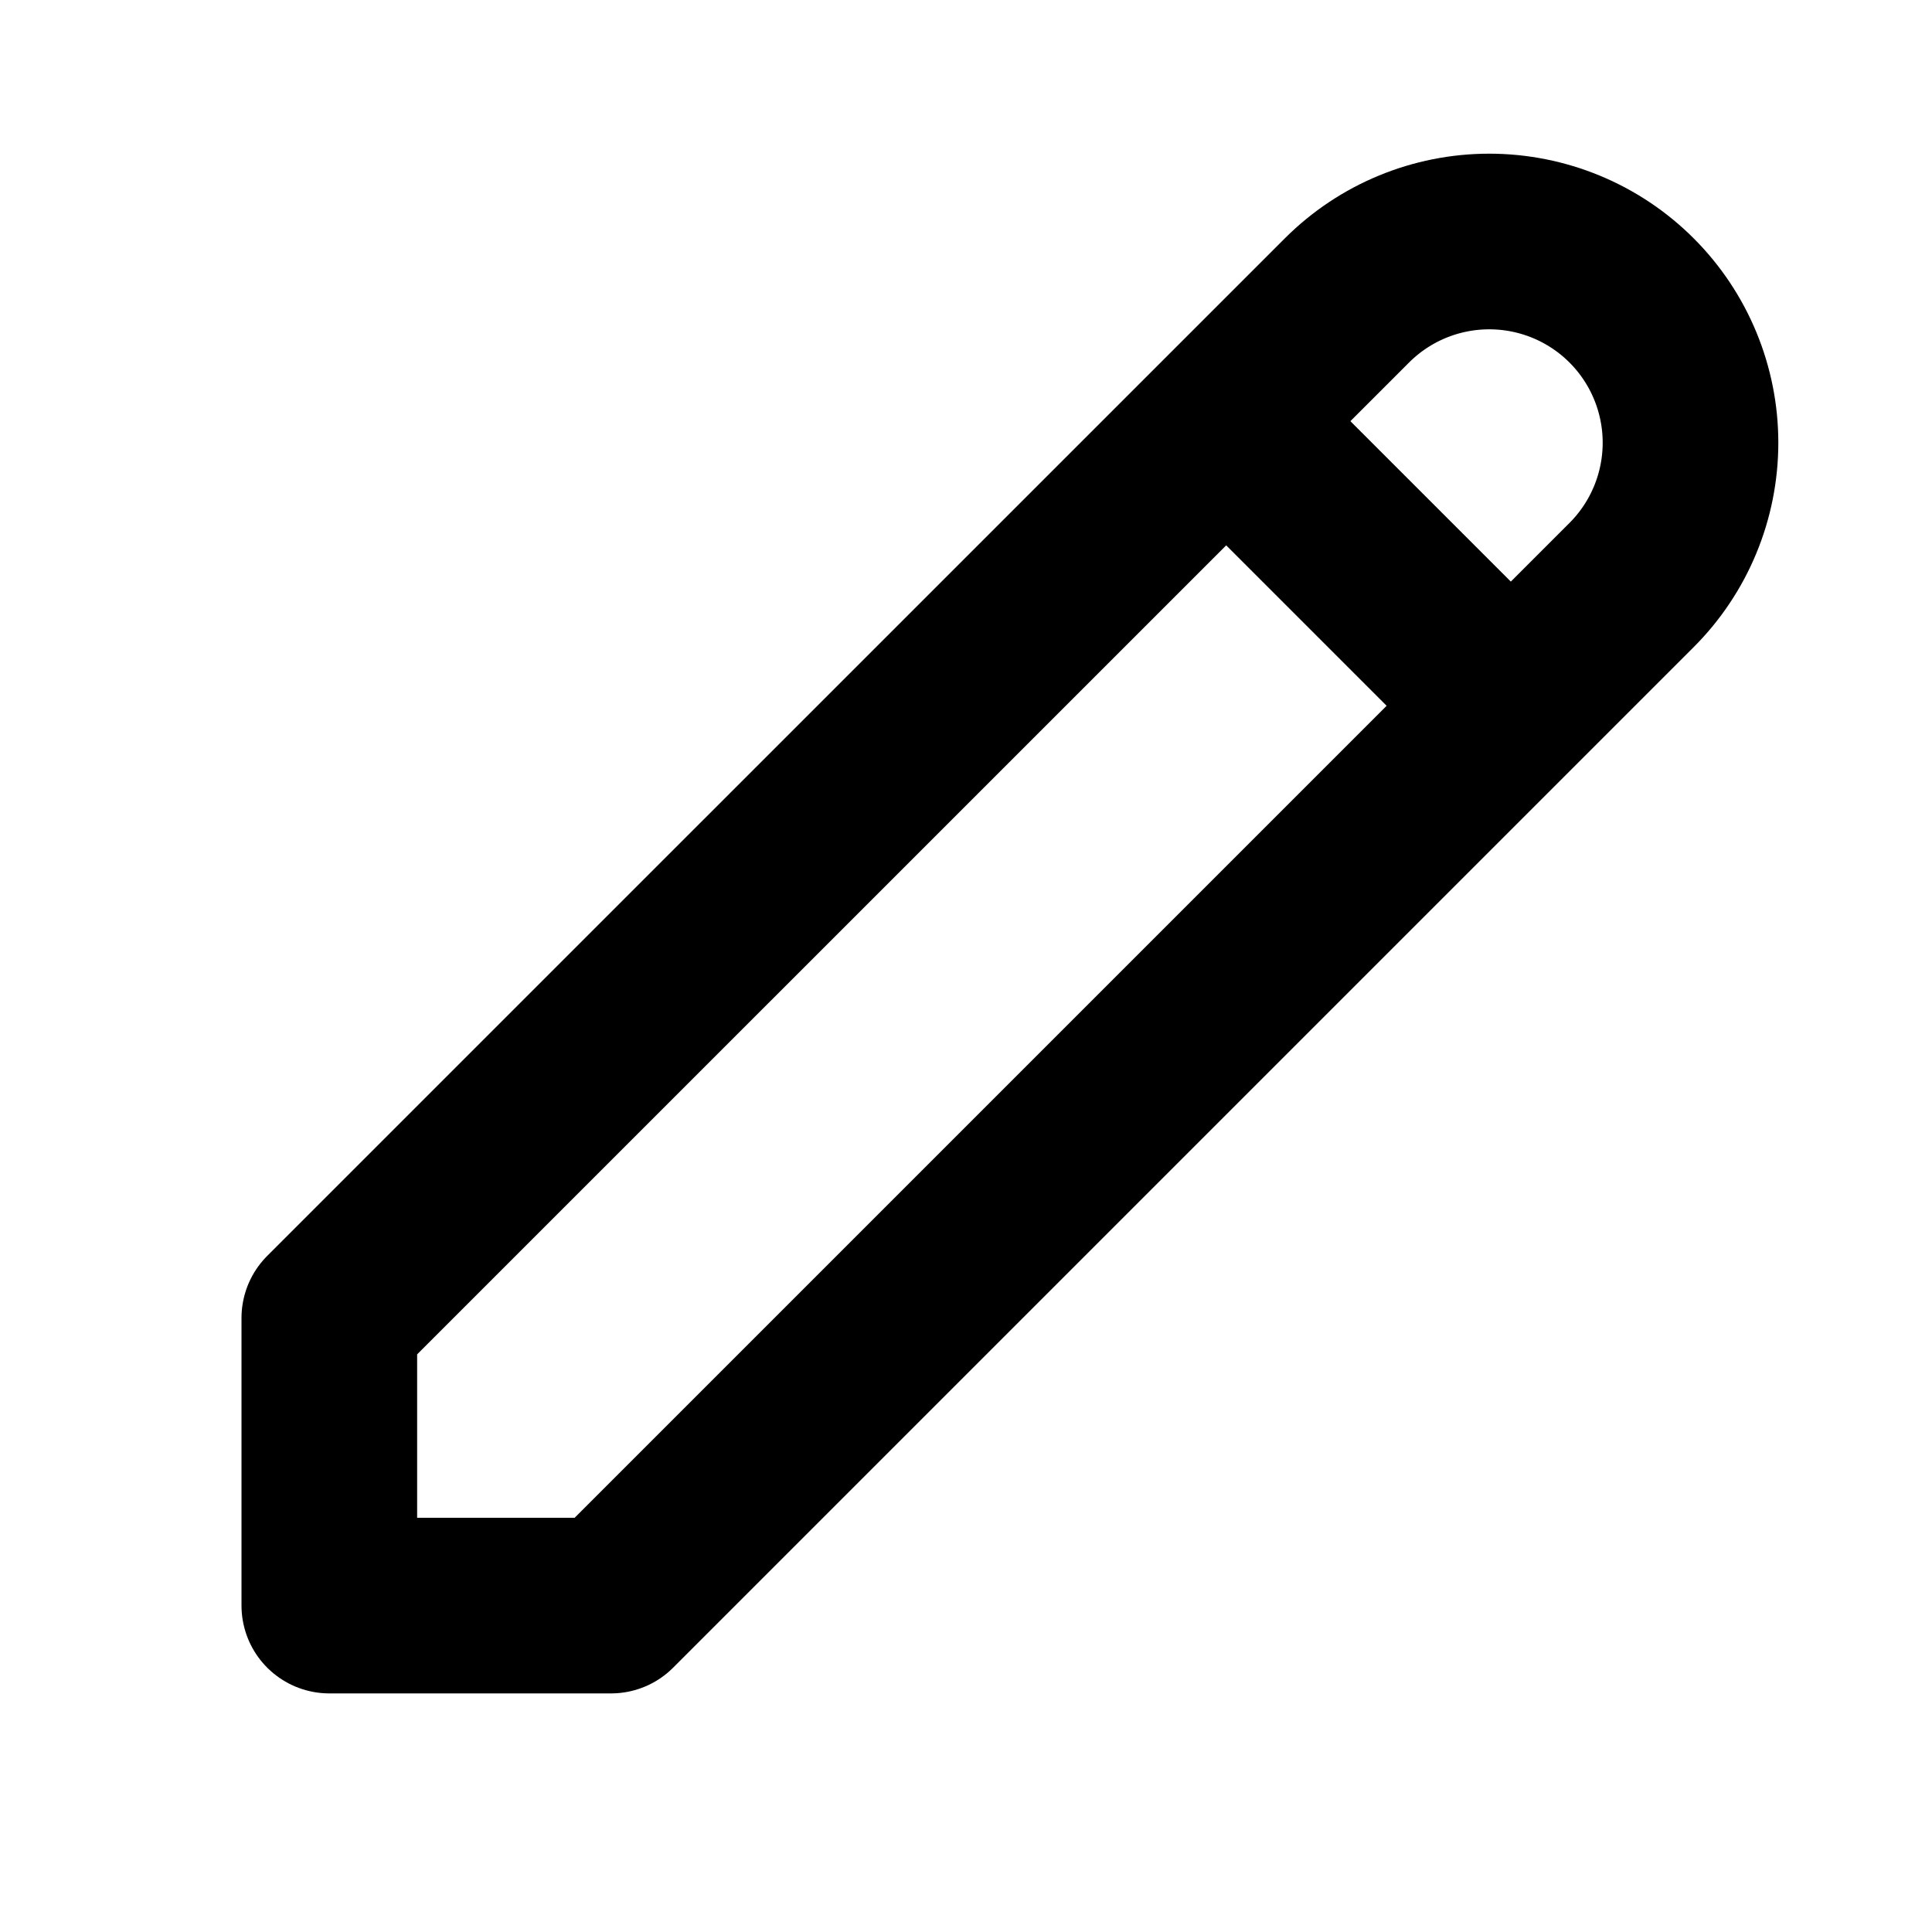 <svg width="22" height="22" viewBox="0 0 22 22" fill="none" xmlns="http://www.w3.org/2000/svg">
<path d="M13.963 4.796L17.204 8.037M15.338 3.421C15.768 2.991 16.351 2.75 16.958 2.75C17.566 2.75 18.149 2.991 18.579 3.421C19.009 3.851 19.25 4.434 19.25 5.041C19.25 5.649 19.009 6.232 18.579 6.662L6.958 18.283H3.75V15.008L15.338 3.421Z" stroke="black" stroke-width="2" stroke-linecap="round" stroke-linejoin="round"/>
</svg>

